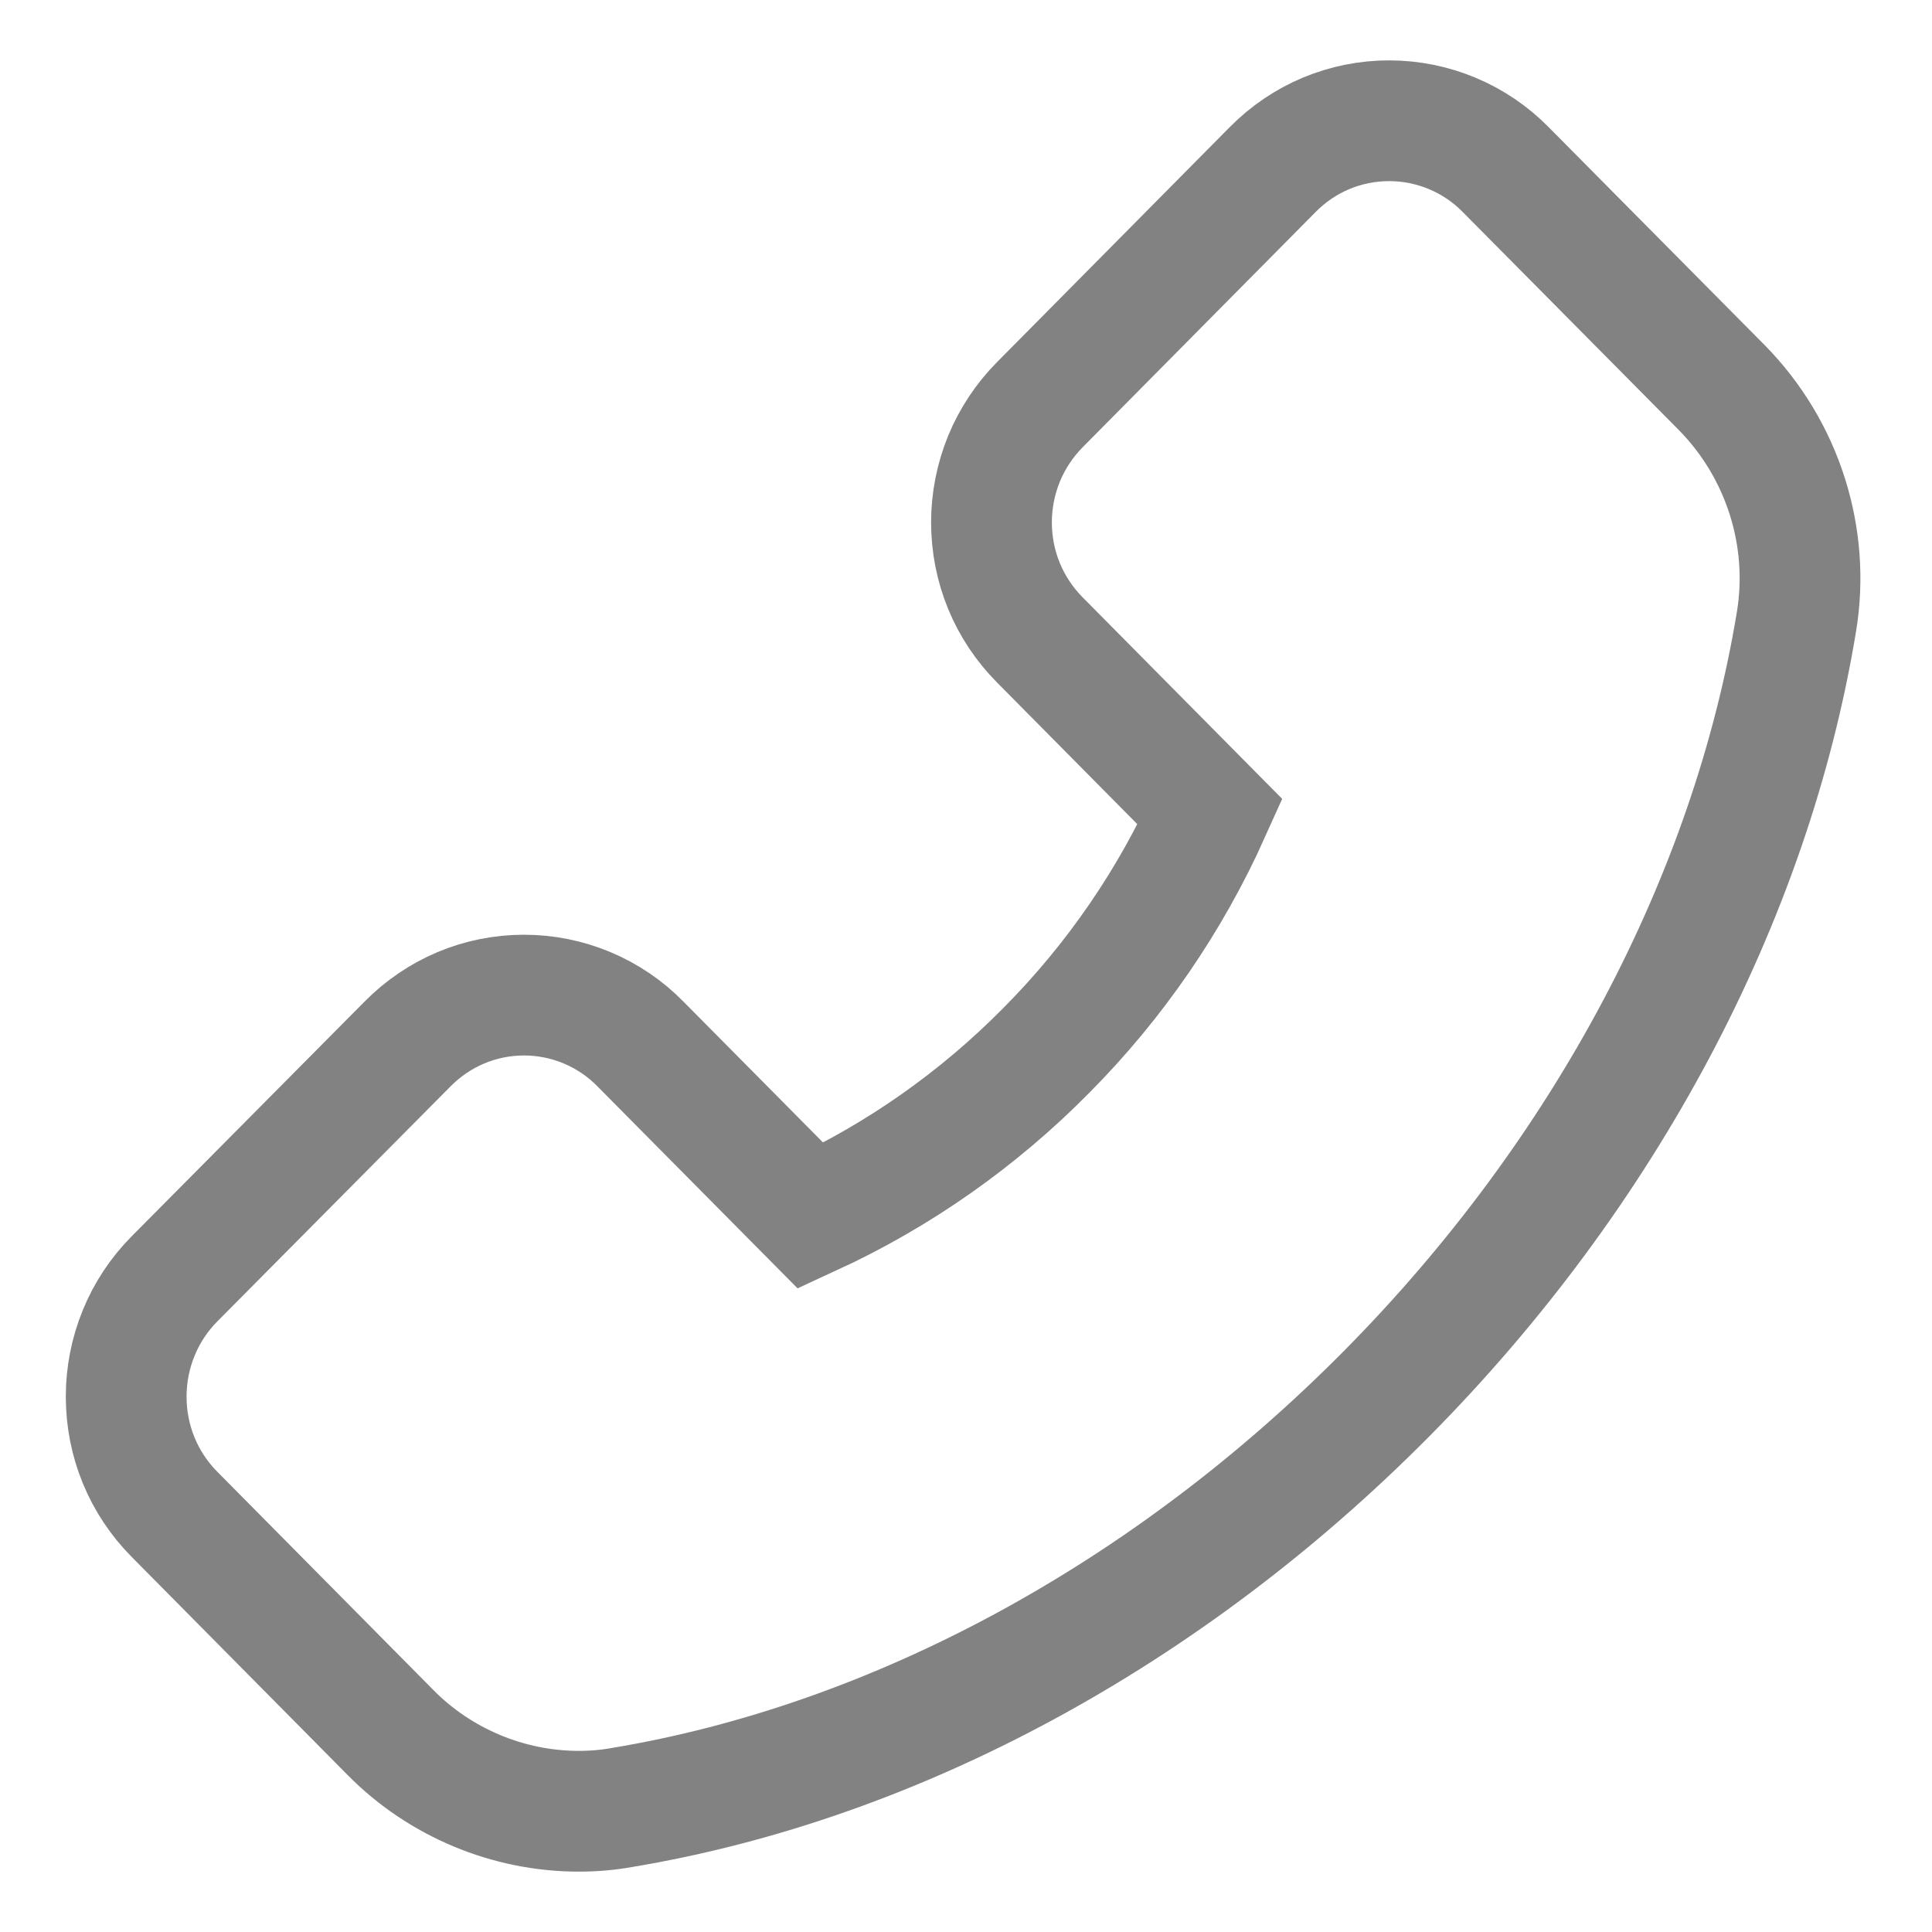 <svg width="16" height="16" viewBox="0 0 16 16" fill="none" xmlns="http://www.w3.org/2000/svg">
<path d="M14.261 3.212L12.469 1.404C12.343 1.276 12.193 1.174 12.027 1.105C11.862 1.036 11.684 1 11.505 1C11.14 1 10.797 1.144 10.54 1.404L8.612 3.351C8.485 3.479 8.384 3.631 8.315 3.798C8.247 3.965 8.211 4.144 8.211 4.325C8.211 4.694 8.354 5.04 8.612 5.3L10.022 6.724C9.692 7.459 9.233 8.127 8.667 8.697C8.103 9.269 7.442 9.734 6.714 10.069L5.304 8.646C5.178 8.517 5.028 8.416 4.862 8.346C4.697 8.277 4.52 8.241 4.34 8.241C3.975 8.241 3.632 8.386 3.375 8.646L1.445 10.591C1.318 10.719 1.217 10.871 1.149 11.038C1.08 11.206 1.045 11.385 1.045 11.566C1.045 11.935 1.188 12.282 1.445 12.541L3.234 14.348C3.644 14.764 4.211 15 4.793 15C4.916 15 5.034 14.99 5.15 14.969C7.417 14.592 9.667 13.374 11.482 11.543C13.295 9.713 14.5 7.443 14.878 5.146C14.993 4.444 14.762 3.722 14.261 3.212V3.212Z" stroke="#828282"/>
</svg>
